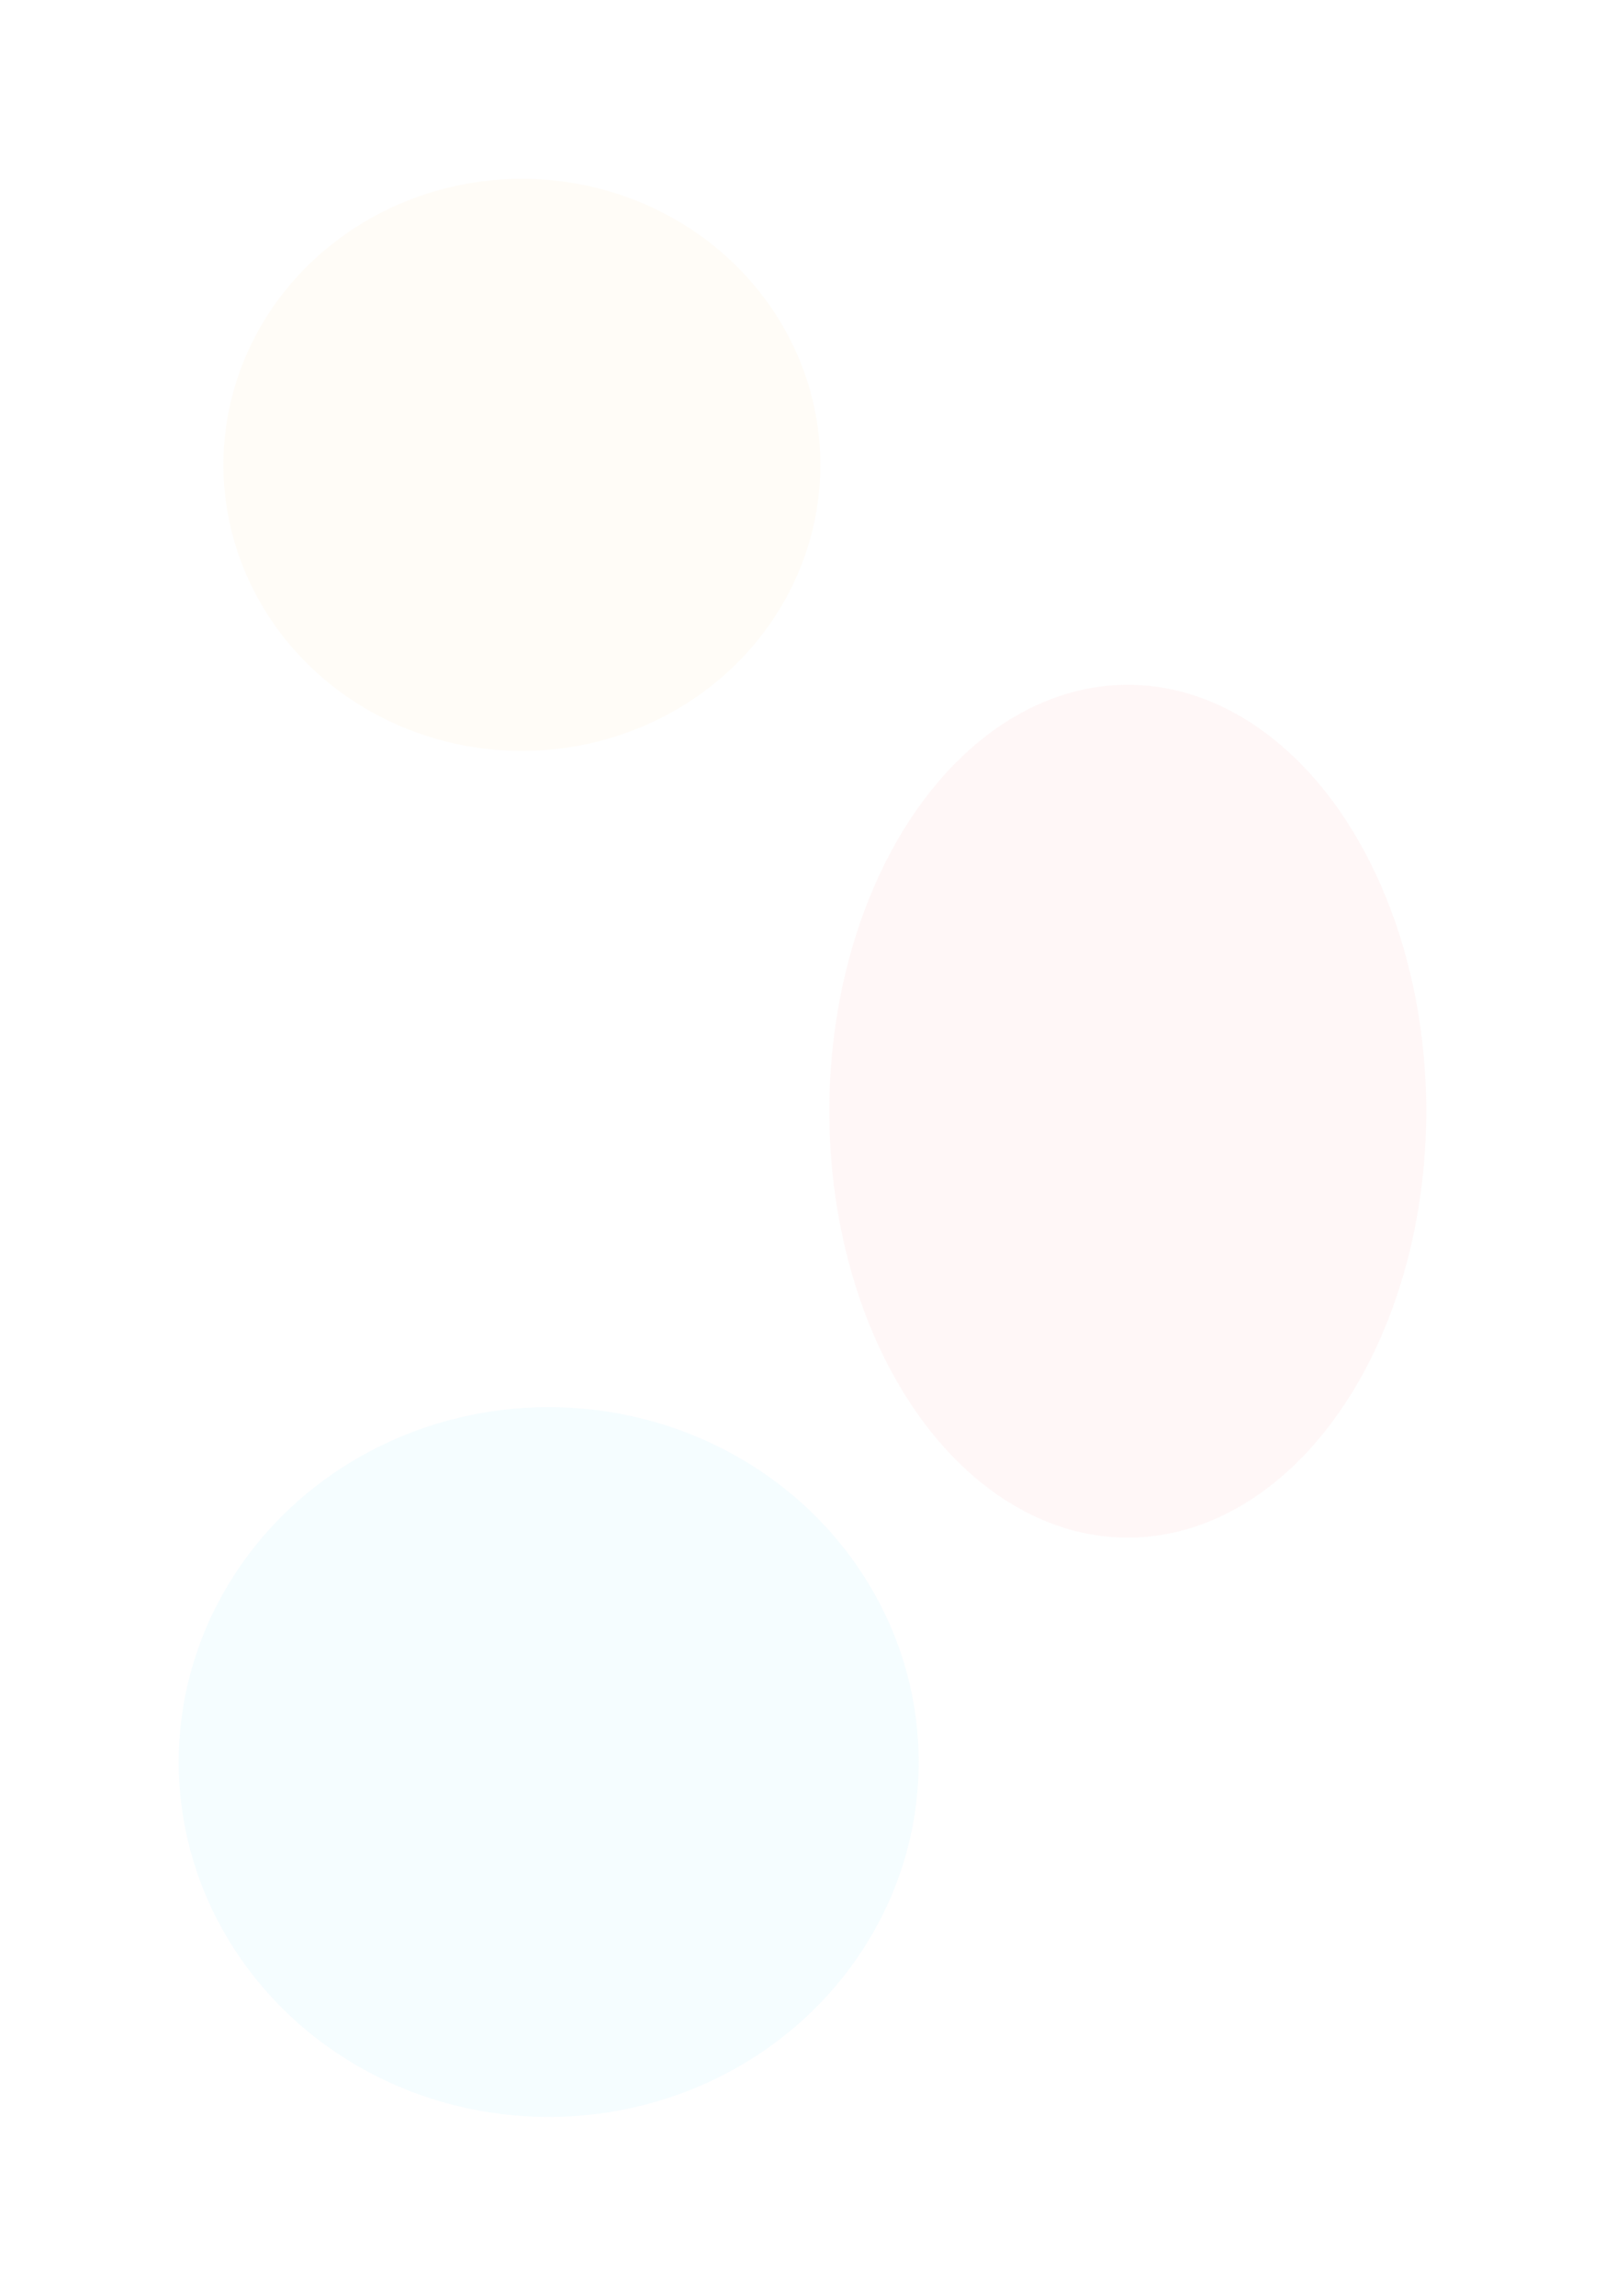 <svg width="898" height="1284" viewBox="0 0 898 1284" fill="none" xmlns="http://www.w3.org/2000/svg" xmlns:xlink="http://www.w3.org/1999/xlink">
<g opacity="0.15" filter="url(#filter0_f)">
    <ellipse id="third" cx="292" cy="260" rx="167" ry="160" fill="#FFEBCC"/>
</g>
<g opacity="0.2" filter="url(#filter1_f)">
    <ellipse id="fouth" cx="307" cy="985.5" rx="207" ry="198.5" fill="#CCF3FF"/>
</g>
<g opacity="0.15" filter="url(#filter2_f)">
    <ellipse id="fifth" cx="631" cy="621.5" rx="167" ry="238.5" fill="#FFCCCC"/>
</g>

<!--<animate xlink:href="#third" attributeName="fill" values="#FFEBCC;#F1F600;#18FF04;#0029FF;#F700F3;#FF0030;#FFEBCC" dur="30s" repeatCount="indefinite" />-->
<!--<animate xlink:href="#fouth" attributeName="fill" values="#CCF3FF;#9900FF;#FF0071;#C3FF00;#00FFD7;#CCF3FF" dur="30s" repeatCount="indefinite" />-->
<!--<animate xlink:href="#fifth" attributeName="fill" values="#FFCCCC;#FFD700;#00FF6E;#00F5FF;#F000F6;#FFCCCC" dur="30s" repeatCount="indefinite" />-->

<defs>
    <filter id="filter0_f" x="25" y="0" width="534" height="520" filterUnits="userSpaceOnUse" color-interpolation-filters="sRGB">
    <feFlood flood-opacity="0" result="BackgroundImageFix"/>
    <feBlend mode="normal" in="SourceGraphic" in2="BackgroundImageFix" result="shape"/>
    <feGaussianBlur stdDeviation="50" result="effect1_foregroundBlur"/>
    </filter>
    <filter id="filter1_f" x="0" y="687" width="614" height="597" filterUnits="userSpaceOnUse" color-interpolation-filters="sRGB">
    <feFlood flood-opacity="0" result="BackgroundImageFix"/>
    <feBlend mode="normal" in="SourceGraphic" in2="BackgroundImageFix" result="shape"/>
    <feGaussianBlur stdDeviation="50" result="effect1_foregroundBlur"/>
    </filter>
    <filter id="filter2_f" x="364" y="283" width="534" height="677" filterUnits="userSpaceOnUse" color-interpolation-filters="sRGB">
    <feFlood flood-opacity="0" result="BackgroundImageFix"/>
    <feBlend mode="normal" in="SourceGraphic" in2="BackgroundImageFix" result="shape"/>
    <feGaussianBlur stdDeviation="50" result="effect1_foregroundBlur"/>
    </filter>
</defs>
</svg>
